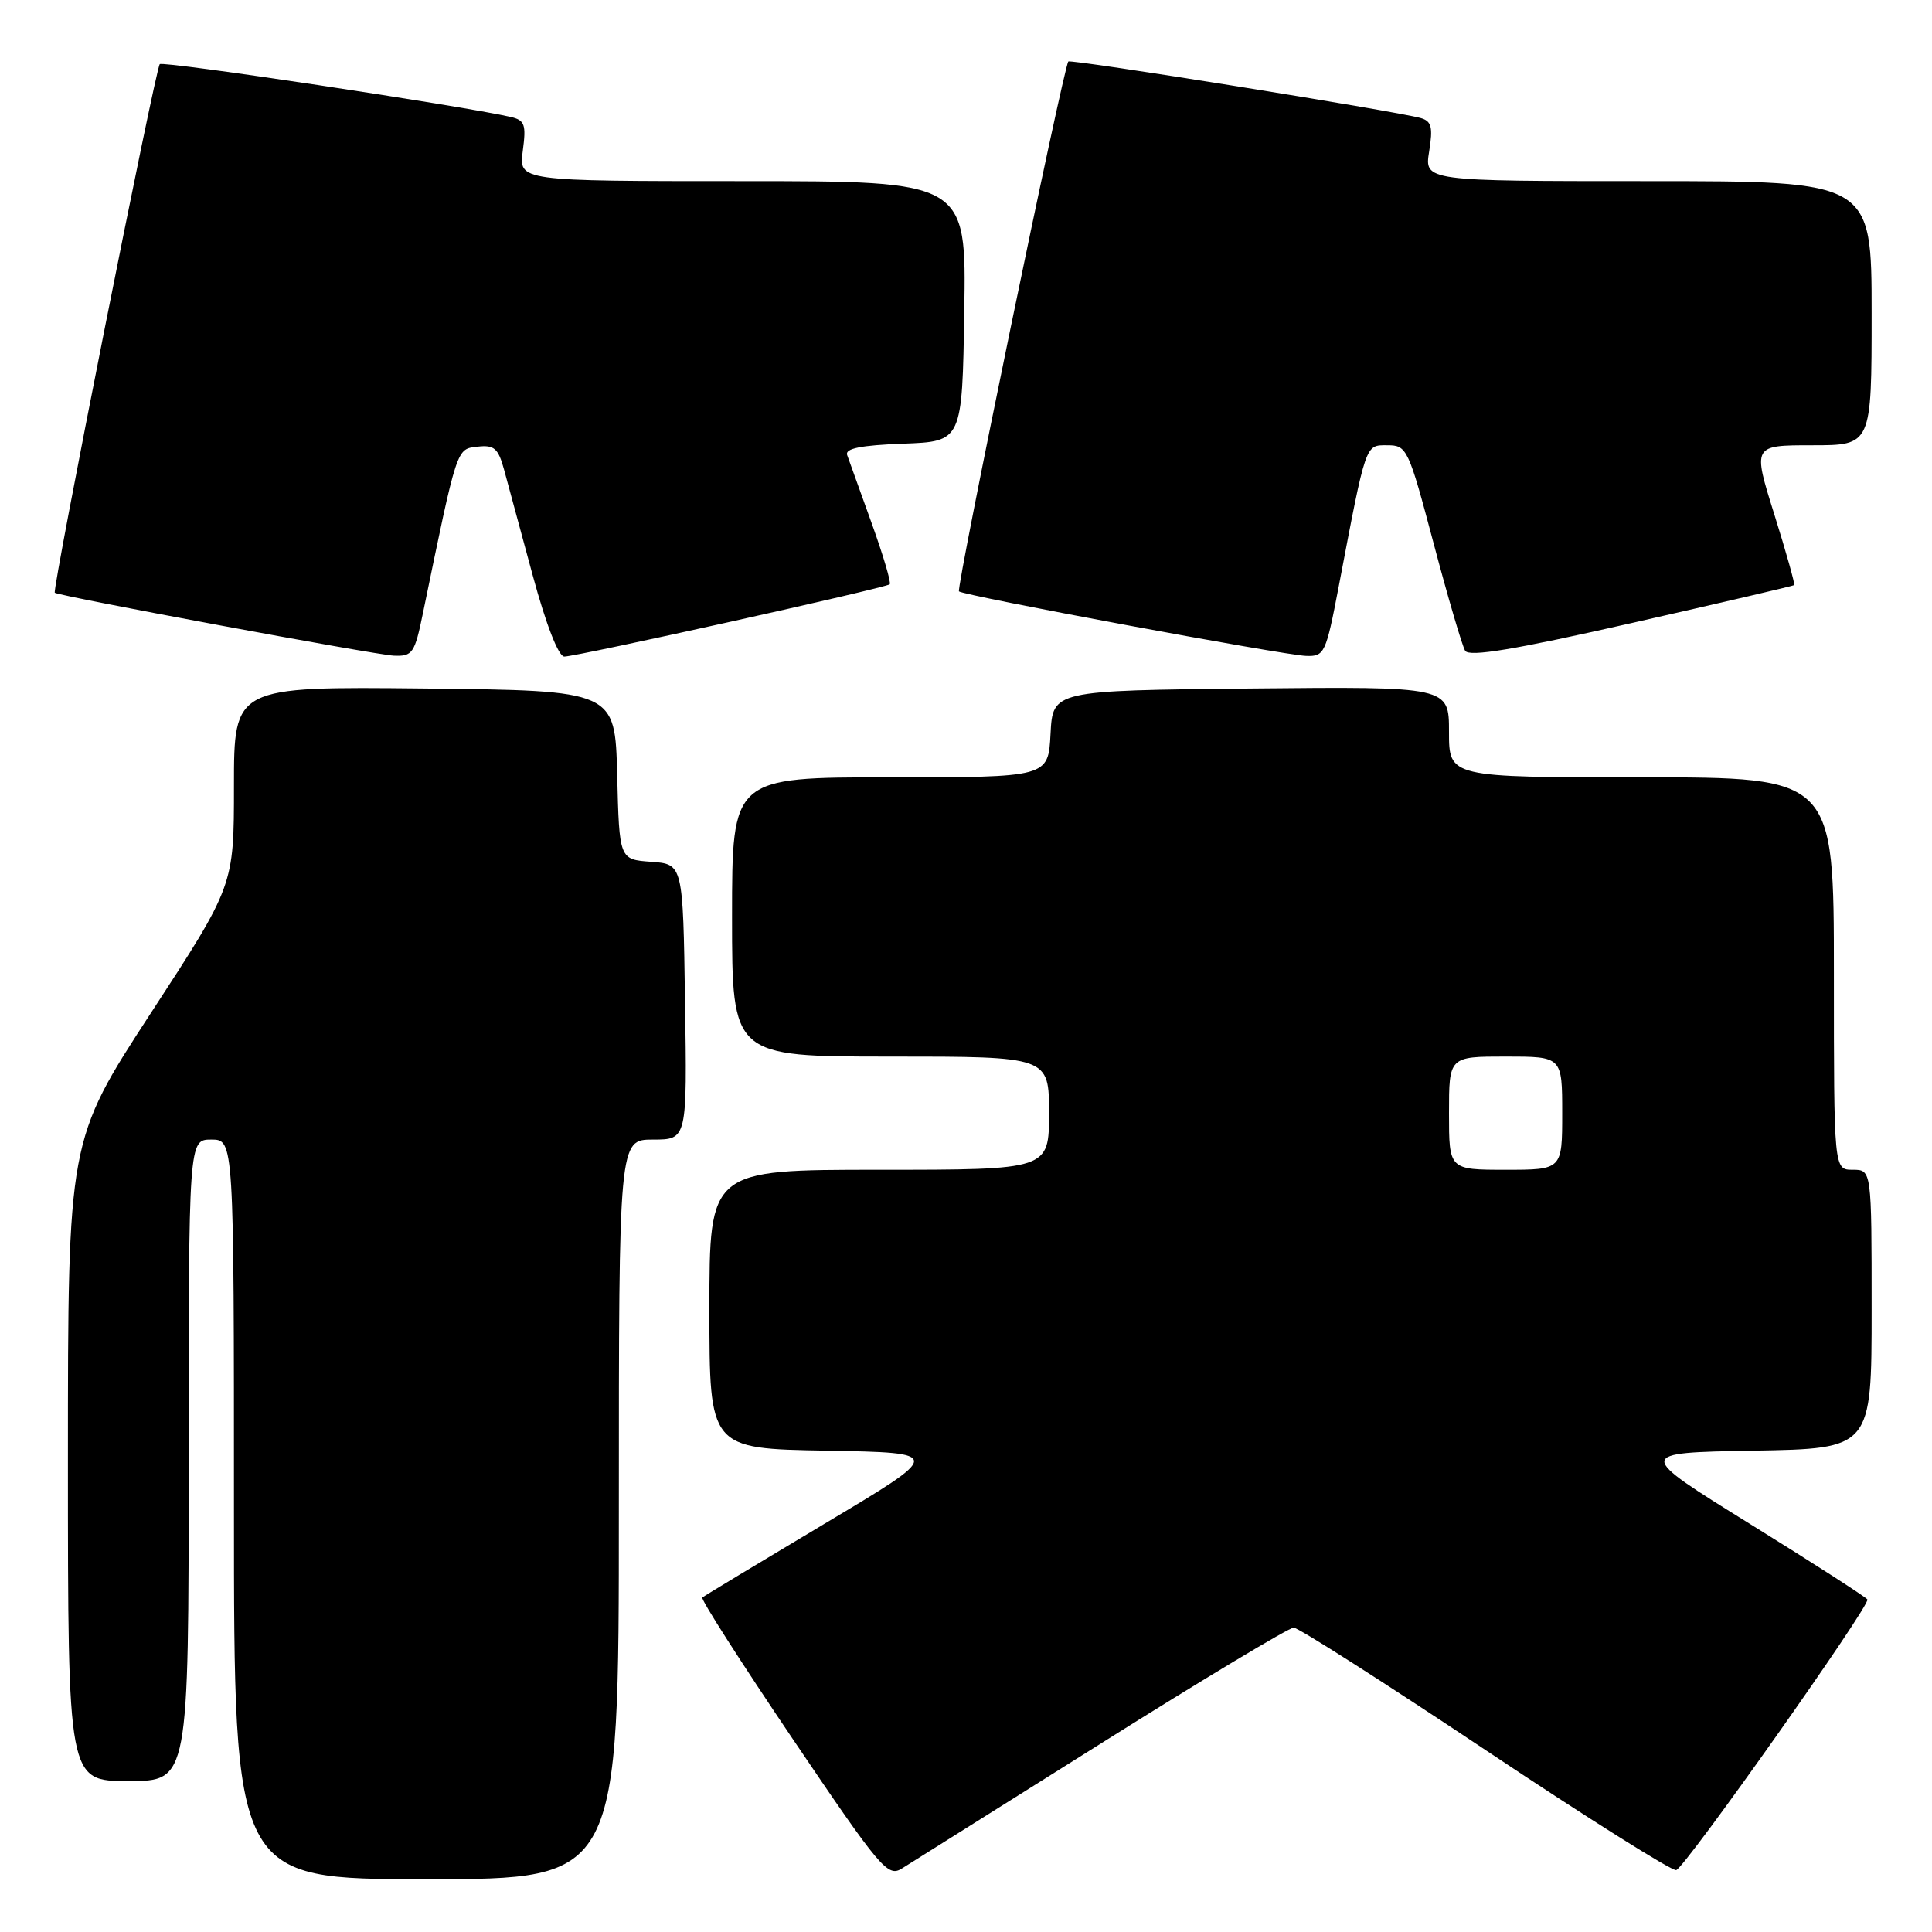 <?xml version="1.0" encoding="UTF-8" standalone="no"?>
<!DOCTYPE svg PUBLIC "-//W3C//DTD SVG 1.1//EN" "http://www.w3.org/Graphics/SVG/1.1/DTD/svg11.dtd" >
<svg xmlns="http://www.w3.org/2000/svg" xmlns:xlink="http://www.w3.org/1999/xlink" version="1.1" viewBox="0 0 256 256">
 <g >
 <path fill="currentColor"
d=" M 82.00 200.00 C 82.00 151.00 82.00 151.00 86.52 151.00 C 91.05 151.00 91.05 151.00 90.77 132.75 C 90.50 114.50 90.50 114.50 86.28 114.19 C 82.06 113.89 82.06 113.89 81.78 102.69 C 81.50 91.50 81.50 91.50 56.25 91.23 C 31.00 90.97 31.00 90.97 31.00 104.16 C 31.00 117.35 31.00 117.35 20.00 134.22 C 9.00 151.10 9.00 151.10 9.00 193.55 C 9.00 236.00 9.00 236.00 17.00 236.00 C 25.00 236.00 25.00 236.00 25.00 193.50 C 25.00 151.00 25.00 151.00 28.00 151.00 C 31.00 151.00 31.00 151.00 31.00 200.00 C 31.00 249.00 31.00 249.00 56.50 249.00 C 82.00 249.00 82.00 249.00 82.00 200.00 Z  M 145.91 231.00 C 159.33 222.56 170.81 215.67 171.42 215.67 C 172.03 215.67 183.47 222.97 196.84 231.89 C 210.21 240.82 221.58 247.97 222.11 247.80 C 223.35 247.38 247.87 212.68 247.44 211.94 C 247.26 211.63 240.27 207.13 231.90 201.94 C 216.68 192.50 216.68 192.50 232.34 192.22 C 248.00 191.95 248.00 191.95 248.00 173.47 C 248.00 155.00 248.00 155.00 245.50 155.00 C 243.00 155.00 243.00 155.00 243.00 129.00 C 243.00 103.00 243.00 103.00 217.50 103.00 C 192.00 103.00 192.00 103.00 192.00 96.98 C 192.00 90.97 192.00 90.97 165.75 91.23 C 139.50 91.50 139.50 91.50 139.20 97.25 C 138.90 103.00 138.90 103.00 117.95 103.00 C 97.00 103.00 97.00 103.00 97.00 121.50 C 97.00 140.00 97.00 140.00 118.00 140.00 C 139.00 140.00 139.00 140.00 139.00 147.50 C 139.00 155.00 139.00 155.00 116.50 155.00 C 94.00 155.00 94.00 155.00 94.00 173.47 C 94.00 191.95 94.00 191.95 109.51 192.22 C 125.02 192.50 125.02 192.50 109.26 201.90 C 100.59 207.08 93.30 211.47 93.06 211.68 C 92.82 211.88 98.22 220.32 105.06 230.45 C 116.66 247.61 117.63 248.77 119.50 247.59 C 120.60 246.89 132.48 239.43 145.91 231.00 Z  M 56.04 81.25 C 60.62 59.03 60.47 59.52 63.26 59.19 C 65.47 58.93 66.01 59.39 66.78 62.19 C 67.28 64.01 68.99 70.34 70.59 76.25 C 72.35 82.75 74.00 86.99 74.77 87.00 C 76.42 87.00 117.38 77.90 117.89 77.42 C 118.11 77.21 117.02 73.55 115.48 69.27 C 113.94 65.00 112.49 60.96 112.25 60.29 C 111.94 59.43 114.07 59.00 119.66 58.79 C 127.50 58.50 127.50 58.50 127.77 41.25 C 128.05 24.00 128.05 24.00 98.39 24.00 C 68.74 24.00 68.74 24.00 69.27 20.00 C 69.74 16.49 69.54 15.93 67.66 15.49 C 61.24 14.02 21.61 8.05 21.17 8.50 C 20.60 9.07 6.87 78.24 7.26 78.54 C 7.84 78.99 49.77 86.78 52.18 86.88 C 54.66 86.99 54.95 86.57 56.04 81.25 Z  M 177.38 77.75 C 181.05 58.50 180.88 59.00 183.84 59.00 C 186.43 59.00 186.63 59.43 189.97 72.03 C 191.87 79.20 193.75 85.59 194.14 86.23 C 194.67 87.08 200.64 86.09 216.18 82.56 C 227.91 79.90 237.61 77.64 237.74 77.53 C 237.87 77.43 236.69 73.22 235.11 68.17 C 232.23 59.00 232.23 59.00 240.12 59.00 C 248.00 59.00 248.00 59.00 248.00 41.50 C 248.00 24.00 248.00 24.00 218.37 24.00 C 188.74 24.00 188.74 24.00 189.37 20.07 C 189.89 16.85 189.69 16.05 188.25 15.64 C 184.99 14.72 141.87 7.80 141.56 8.15 C 140.92 8.88 126.66 77.99 127.07 78.36 C 127.71 78.93 170.07 86.81 173.06 86.91 C 175.50 87.00 175.69 86.59 177.38 77.75 Z  M 192.00 147.50 C 192.00 140.00 192.00 140.00 199.50 140.00 C 207.00 140.00 207.00 140.00 207.00 147.50 C 207.00 155.00 207.00 155.00 199.50 155.00 C 192.00 155.00 192.00 155.00 192.00 147.50 Z "/>
</g>
</svg>